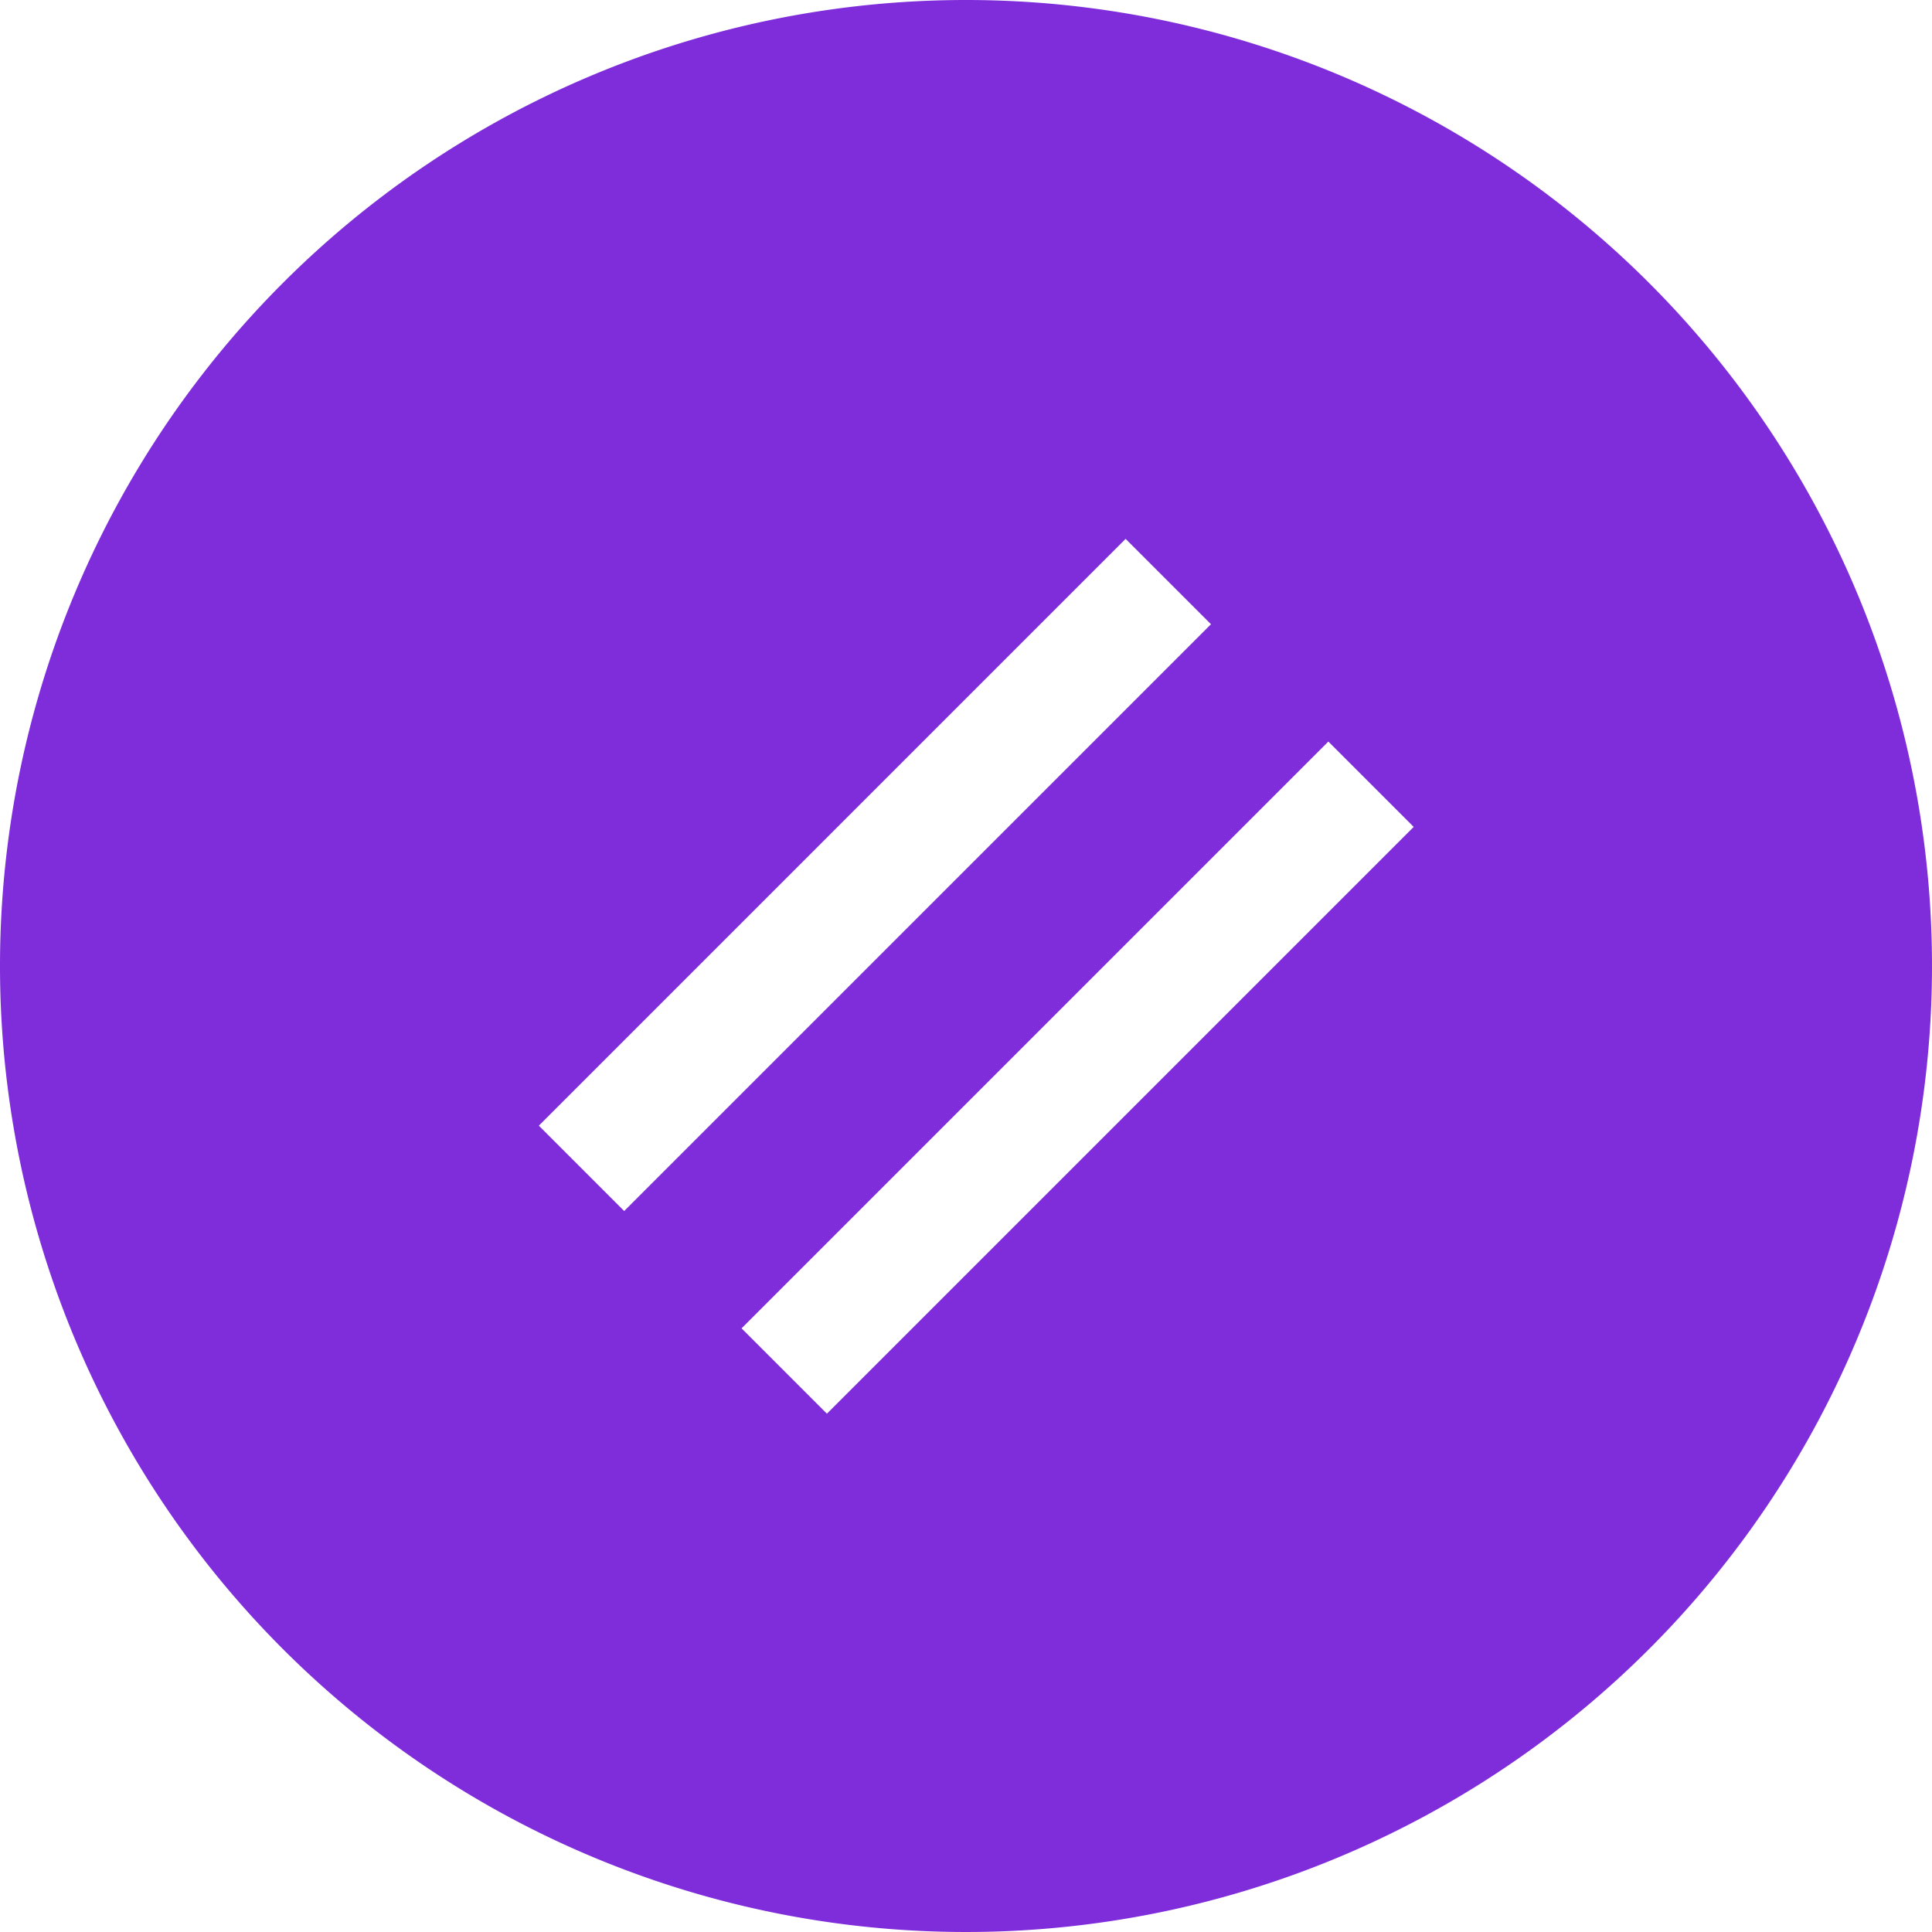 <svg xmlns="http://www.w3.org/2000/svg" xmlns:xlink="http://www.w3.org/1999/xlink" width="94" height="94" viewBox="0 0 94 94">
  <defs>
    <filter id="Path_13" x="0" y="0" width="94" height="94" filterUnits="userSpaceOnUse">
      <feOffset input="SourceAlpha"/>
      <feGaussianBlur result="blur"/>
      <feFlood flood-color="#7f2cdb"/>
      <feComposite operator="in" in2="blur"/>
      <feComposite in="SourceGraphic"/>
    </filter>
  </defs>
  <g id="menu_1" data-name="menu 1" transform="translate(19323 21289)">
    <g transform="matrix(1, 0, 0, 1, -19323, -21289)" filter="url(#Path_13)">
      <path id="Path_13-2" data-name="Path 13" d="M47,0A47,47,0,1,1,0,47,47,47,0,0,1,47,0Z" fill="#7f2cdb"/>
    </g>
    <path id="Path_14" data-name="Path 14" d="M0,0H40.375V5.873H0Z" transform="translate(-19296.783 -21234.232) rotate(-45)" fill="#fff"/>
    <path id="Path_15" data-name="Path 15" d="M0,0H40.375V5.873H0Z" transform="translate(-19286.92 -21224.371) rotate(-45)" fill="#fff"/>
  </g>
</svg>
